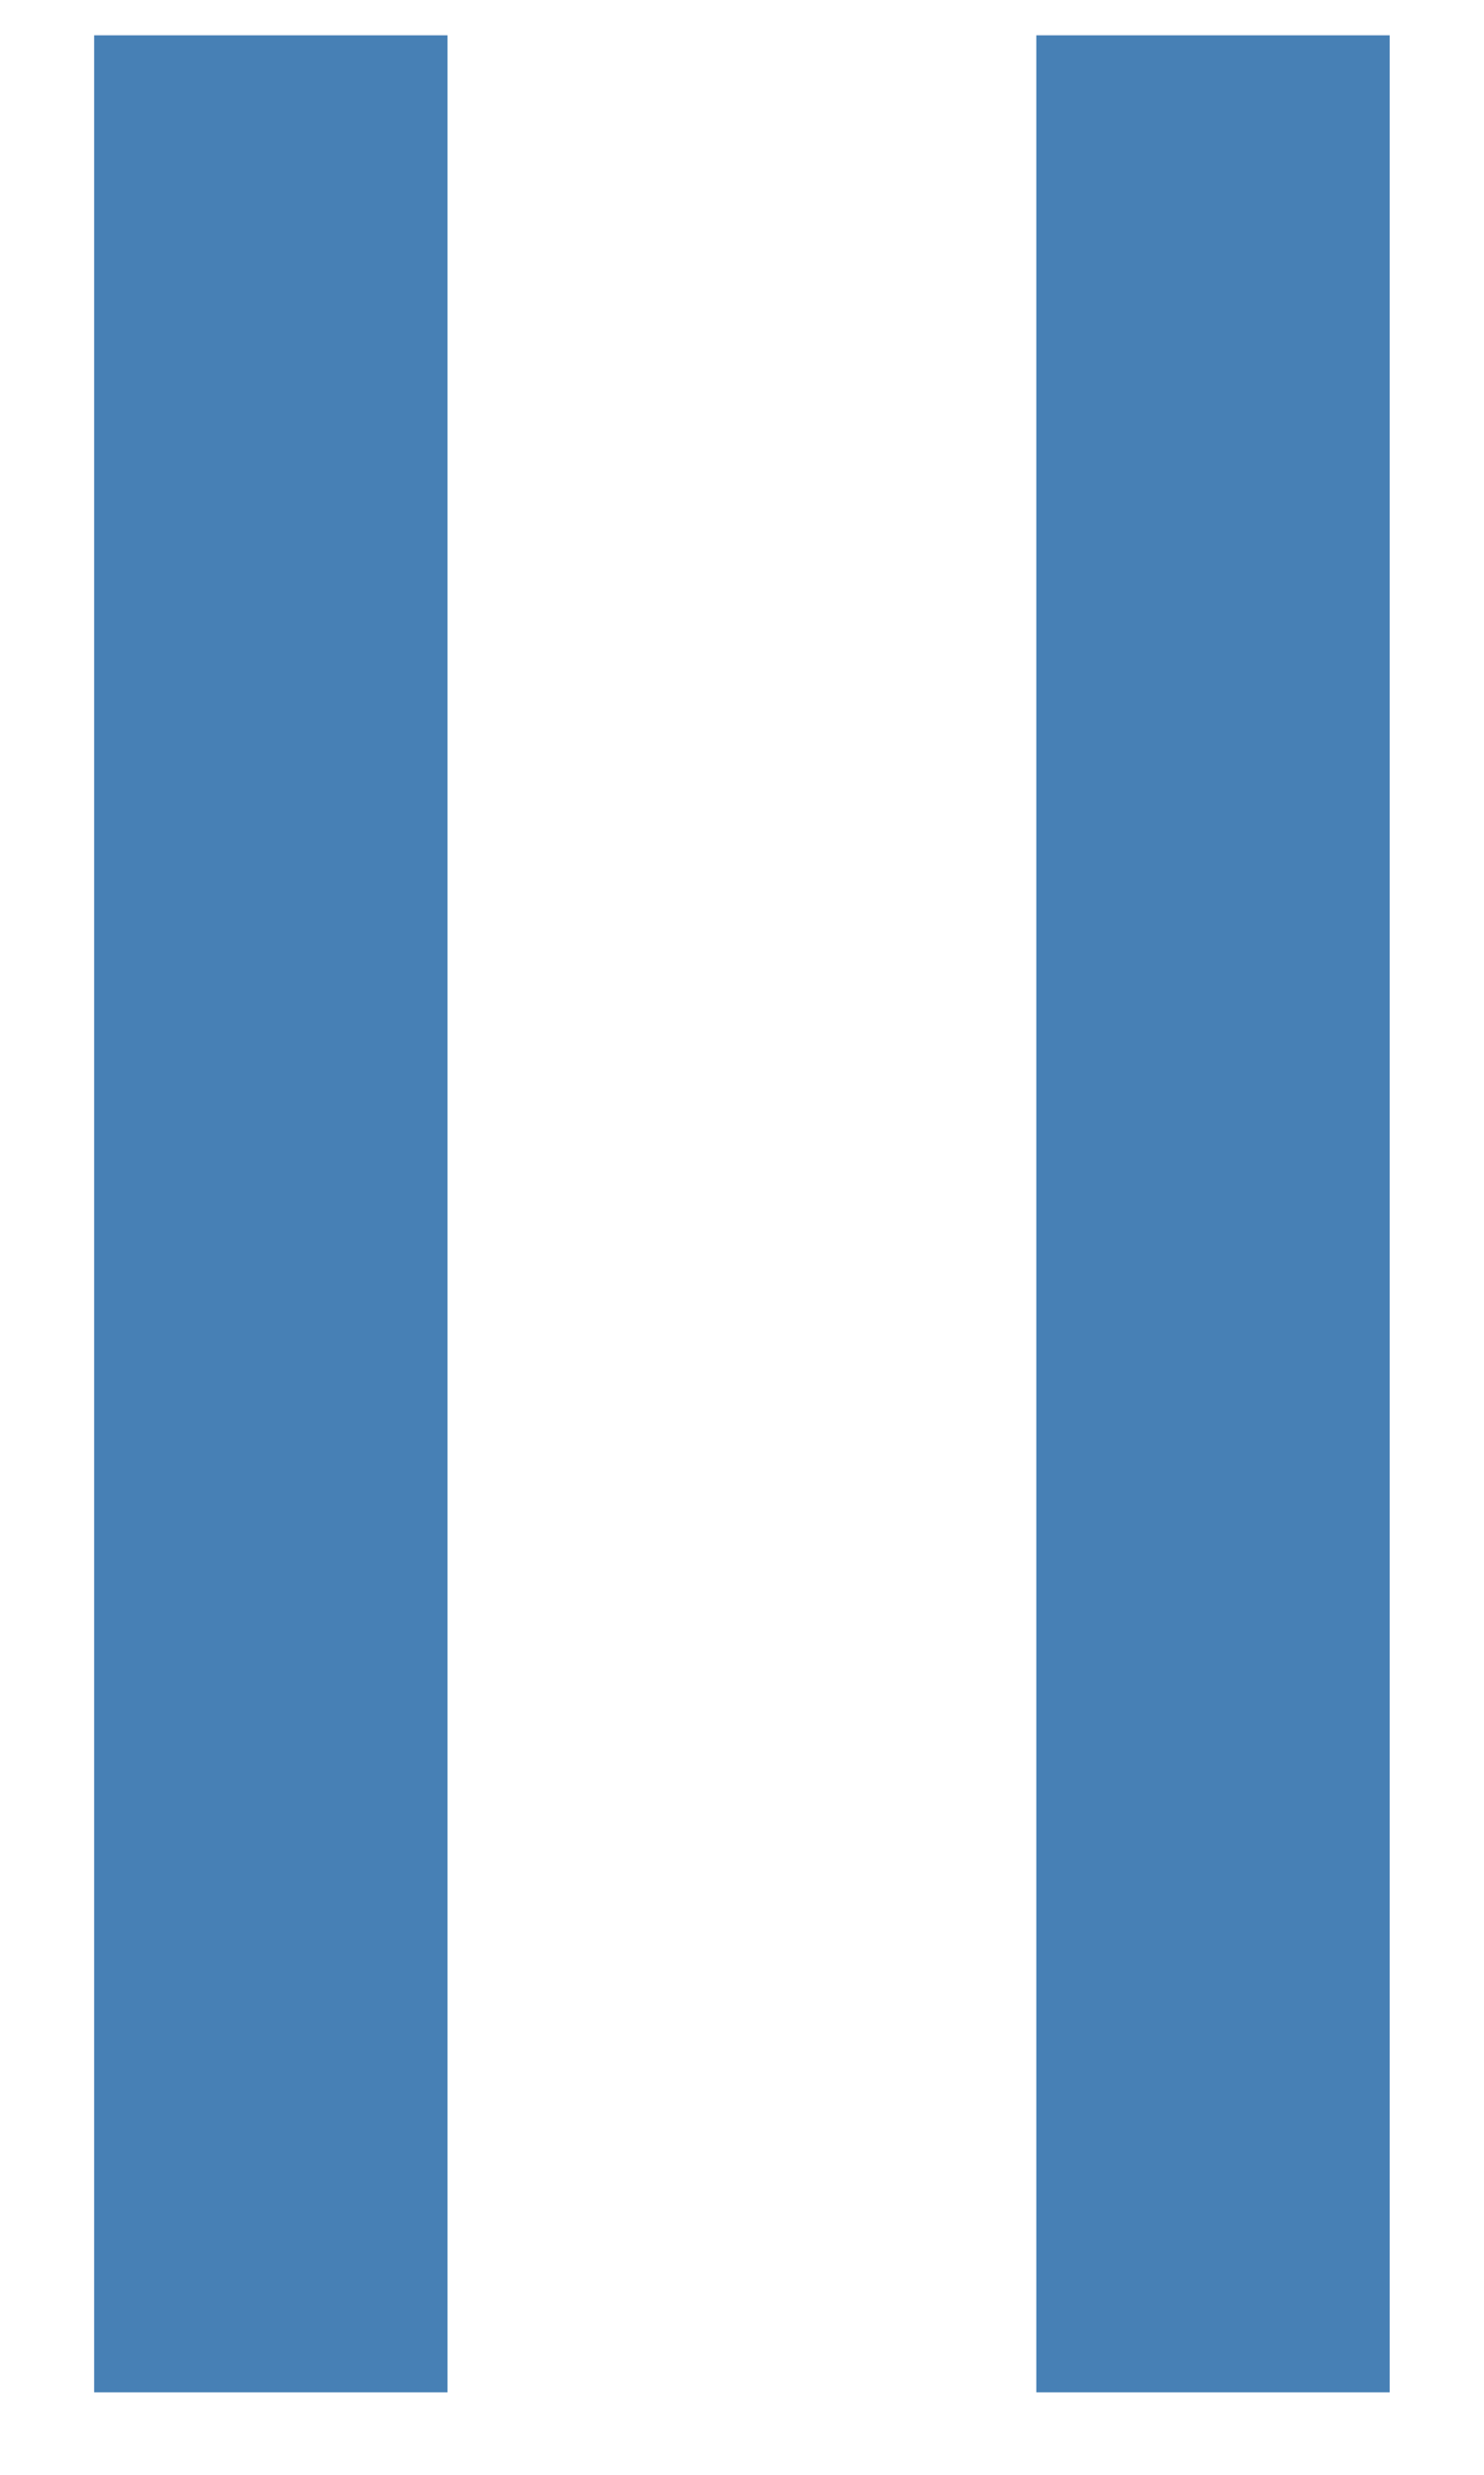 <svg height="15" viewBox="0 0 9 15" width="9" xmlns="http://www.w3.org/2000/svg"><path d="m10.714 5.714v14.286h-2.143v-14.286zm5.714 0v14.286h-2.143v-14.286z" fill="#4780b5" fill-rule="evenodd" transform="translate(-8 -5.5)"/></svg>